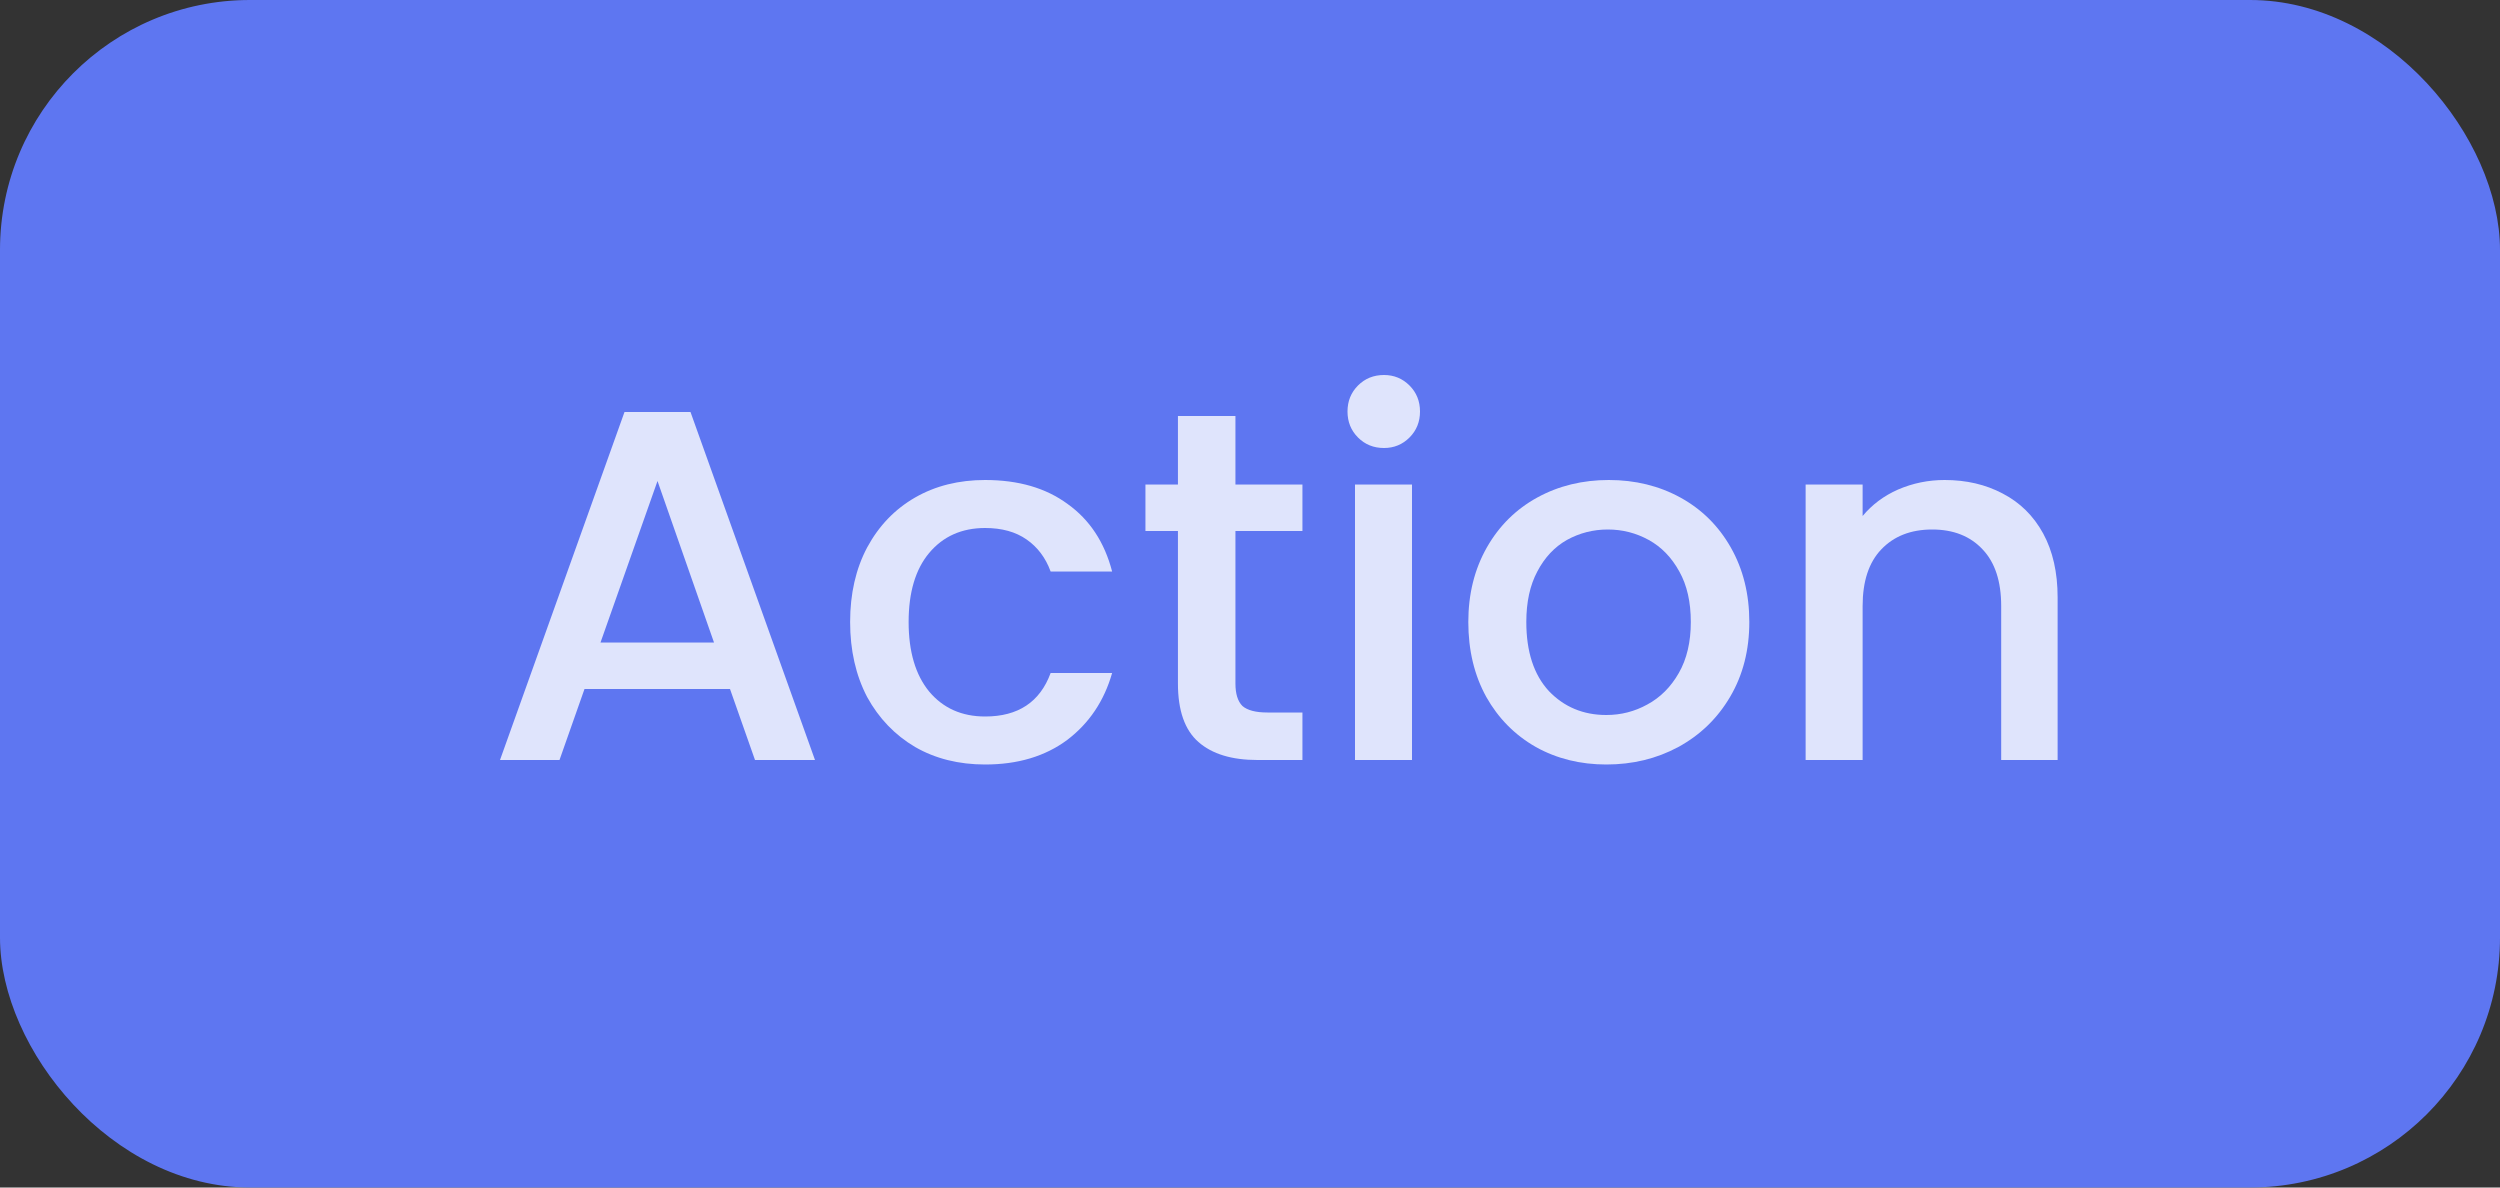 <svg viewBox="0 0 40 19" fill="none" xmlns="http://www.w3.org/2000/svg">
<rect x="0" y="0" width="40" height="19" fill="#333333" stroke="none"/>
<rect width="40" height="19" rx="4" fill="#5E76F1"/>
<path d="M11.68 11.024H9.352L8.952 12.16H8L9.992 6.592H11.048L13.04 12.16H12.08L11.68 11.024ZM11.424 10.28L10.52 7.696L9.608 10.28H11.424Z" fill="white" fill-opacity="0.8"/>
<path d="M13.602 9.952C13.602 9.499 13.693 9.101 13.874 8.76C14.061 8.413 14.317 8.147 14.642 7.96C14.967 7.773 15.341 7.68 15.762 7.68C16.296 7.68 16.735 7.808 17.082 8.064C17.434 8.315 17.672 8.675 17.794 9.144H16.81C16.73 8.925 16.602 8.755 16.426 8.632C16.25 8.509 16.029 8.448 15.762 8.448C15.389 8.448 15.09 8.581 14.866 8.848C14.648 9.109 14.538 9.477 14.538 9.952C14.538 10.427 14.648 10.797 14.866 11.064C15.09 11.331 15.389 11.464 15.762 11.464C16.29 11.464 16.64 11.232 16.81 10.768H17.794C17.666 11.216 17.426 11.573 17.074 11.84C16.722 12.101 16.285 12.232 15.762 12.232C15.341 12.232 14.967 12.139 14.642 11.952C14.317 11.76 14.061 11.493 13.874 11.152C13.693 10.805 13.602 10.405 13.602 9.952Z" fill="white" fill-opacity="0.8"/>
<path d="M19.767 8.496V10.936C19.767 11.101 19.804 11.221 19.879 11.296C19.959 11.365 20.092 11.4 20.279 11.4H20.839V12.16H20.119C19.708 12.16 19.394 12.064 19.175 11.872C18.956 11.68 18.847 11.368 18.847 10.936V8.496H18.327V7.752H18.847V6.656H19.767V7.752H20.839V8.496H19.767Z" fill="white" fill-opacity="0.8"/>
<path d="M22.144 7.168C21.978 7.168 21.84 7.112 21.728 7C21.616 6.888 21.56 6.749 21.56 6.584C21.56 6.419 21.616 6.28 21.728 6.168C21.84 6.056 21.978 6 22.144 6C22.304 6 22.44 6.056 22.552 6.168C22.664 6.28 22.72 6.419 22.72 6.584C22.72 6.749 22.664 6.888 22.552 7C22.44 7.112 22.304 7.168 22.144 7.168ZM22.592 7.752V12.16H21.68V7.752H22.592Z" fill="white" fill-opacity="0.8"/>
<path d="M25.701 12.232C25.285 12.232 24.909 12.139 24.573 11.952C24.237 11.76 23.973 11.493 23.781 11.152C23.589 10.805 23.493 10.405 23.493 9.952C23.493 9.504 23.592 9.107 23.789 8.76C23.986 8.413 24.256 8.147 24.597 7.96C24.938 7.773 25.32 7.68 25.741 7.68C26.162 7.68 26.544 7.773 26.885 7.96C27.226 8.147 27.496 8.413 27.693 8.76C27.89 9.107 27.989 9.504 27.989 9.952C27.989 10.4 27.888 10.797 27.685 11.144C27.482 11.491 27.205 11.76 26.853 11.952C26.506 12.139 26.122 12.232 25.701 12.232ZM25.701 11.44C25.936 11.44 26.154 11.384 26.357 11.272C26.565 11.16 26.733 10.992 26.861 10.768C26.989 10.544 27.053 10.272 27.053 9.952C27.053 9.632 26.992 9.363 26.869 9.144C26.746 8.92 26.584 8.752 26.381 8.64C26.178 8.528 25.96 8.472 25.725 8.472C25.49 8.472 25.272 8.528 25.069 8.64C24.872 8.752 24.714 8.92 24.597 9.144C24.48 9.363 24.421 9.632 24.421 9.952C24.421 10.427 24.541 10.795 24.781 11.056C25.026 11.312 25.333 11.44 25.701 11.44Z" fill="white" fill-opacity="0.8"/>
<path d="M31.114 7.68C31.461 7.68 31.77 7.752 32.042 7.896C32.32 8.04 32.536 8.253 32.691 8.536C32.845 8.819 32.922 9.16 32.922 9.56V12.16H32.019V9.696C32.019 9.301 31.92 9 31.723 8.792C31.525 8.579 31.256 8.472 30.915 8.472C30.573 8.472 30.301 8.579 30.099 8.792C29.901 9 29.802 9.301 29.802 9.696V12.16H28.89V7.752H29.802V8.256C29.952 8.075 30.141 7.933 30.37 7.832C30.605 7.731 30.853 7.68 31.114 7.68Z" fill="white" fill-opacity="0.8"/>
</svg>
